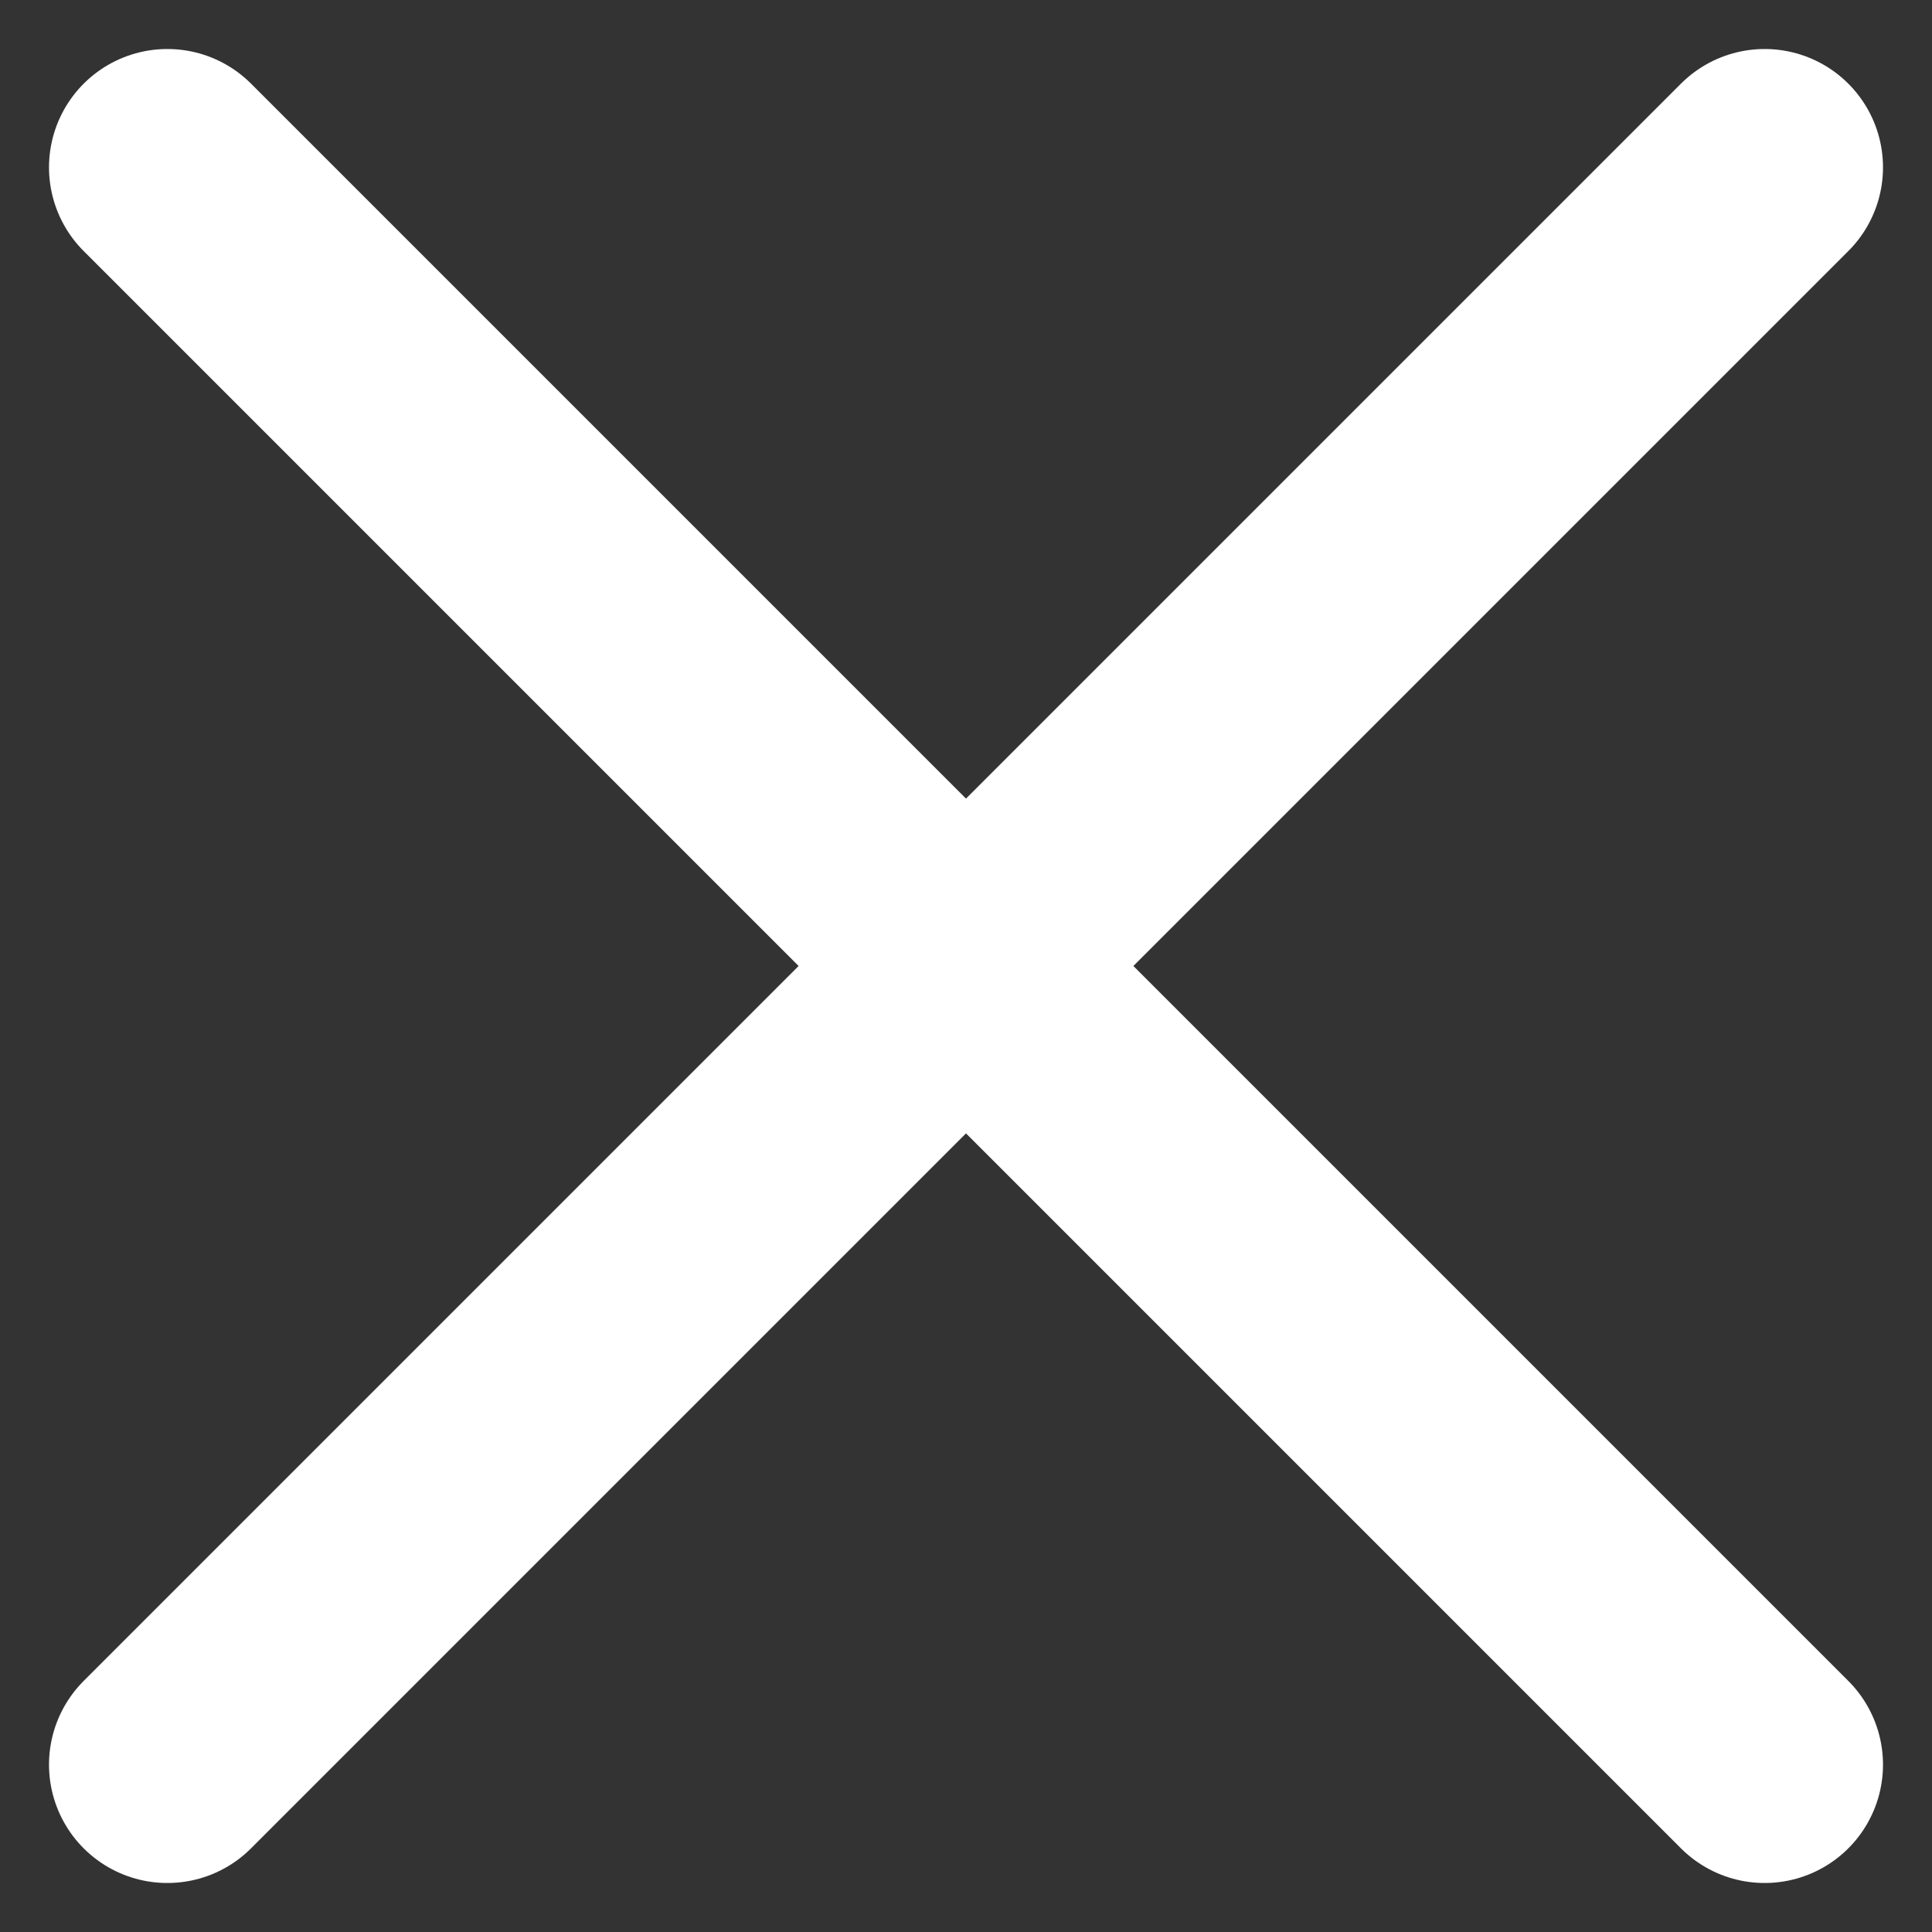 <svg xmlns="http://www.w3.org/2000/svg" width="16.323" height="16.323" viewBox="0 0 16.323 16.323">
  <rect x="0" y="0" width="16.323" height="16.323" fill="#333333" stroke="none"/>
  <g id="Group_2396" data-name="Group 2396" transform="translate(-327.086 -306.086)">
    <line id="Line_19" data-name="Line 19" x1="13.495" y2="13.495" transform="translate(328.5 307.5)" fill="none" stroke="#fff" stroke-linecap="round" stroke-width="2"/>
    <line id="Line_20" data-name="Line 20" x2="13.495" y2="13.495" transform="translate(328.5 307.5)" fill="none" stroke="#fff" stroke-linecap="round" stroke-width="2"/>
  </g>
</svg>
